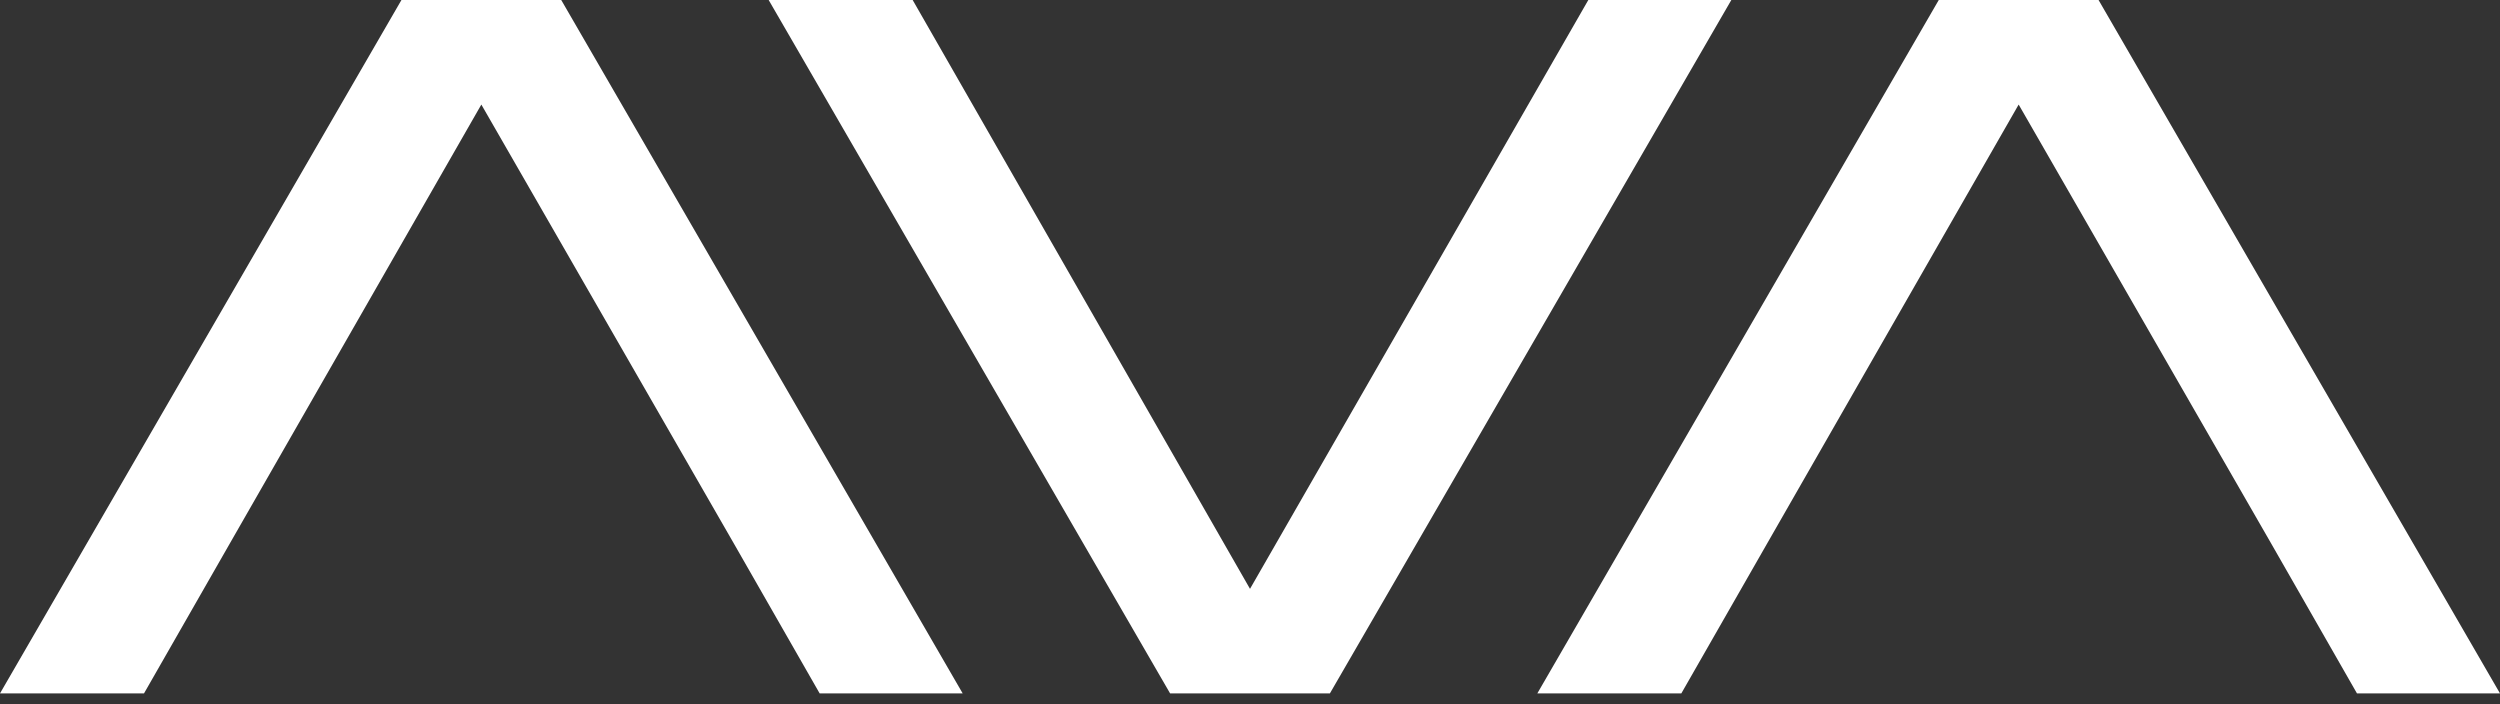 <svg width="181" height="51" viewBox="0 0 181 51" fill="none" xmlns="http://www.w3.org/2000/svg">
<rect x="0" y="0" width="181" height="51" fill="#333333" stroke="none"/>
<path d="M90.5 42.633L66.077 0H55.651L84.716 50.203H96.284L125.349 0H114.994L90.5 42.633Z" fill="white"/>
<path d="M69.698 50.203L40.633 0H29.065L0 50.203H10.426L16.639 39.348L34.849 7.57L53.13 39.348L59.343 50.203H69.698Z" fill="white"/>
<path d="M181 50.203L151.935 0H140.367L111.302 50.203H121.728L127.941 39.348L146.151 7.57L164.432 39.348L170.645 50.203H181Z" fill="white"/>
</svg>
